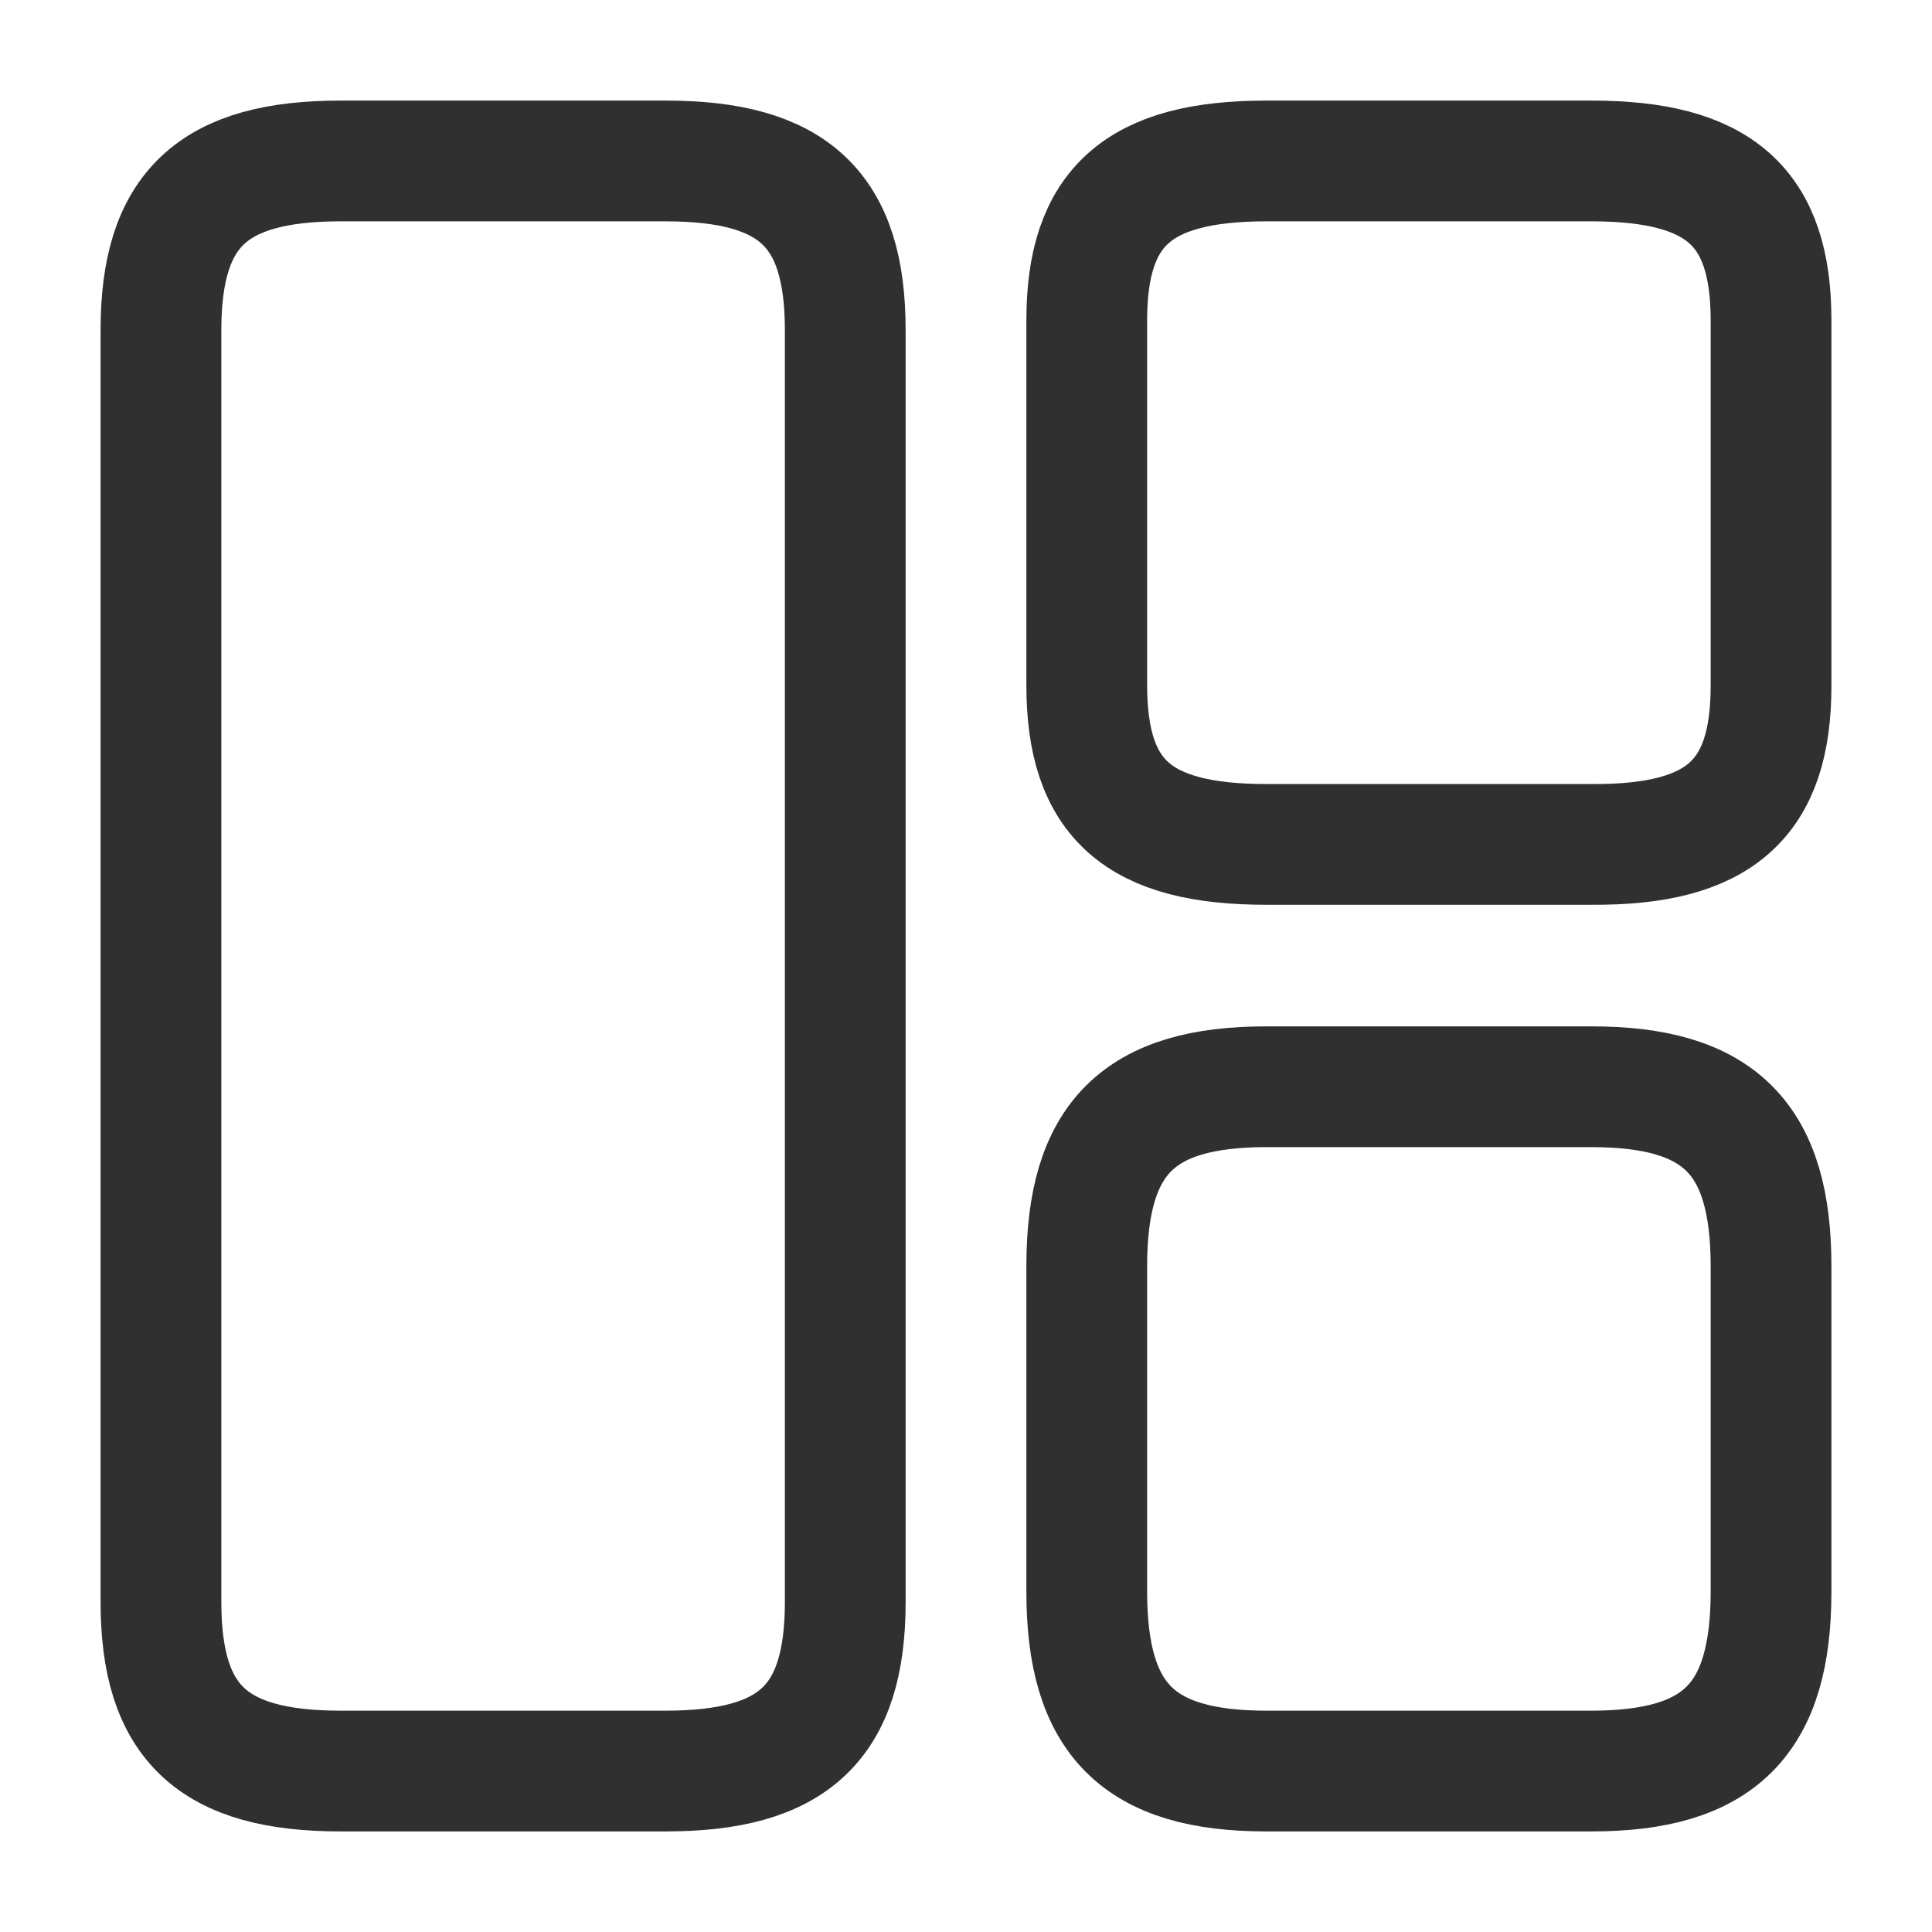 <svg width="16" height="16" viewBox="0 0 16 16" fill="none" xmlns="http://www.w3.org/2000/svg">
<g clip-path="url(#clip0_75_313)">
<path d="M7 13.267V2.733C7 1.733 6.573 1.333 5.513 1.333H2.82C1.76 1.333 1.333 1.733 1.333 2.733V13.267C1.333 14.267 1.76 14.667 2.82 14.667H5.513C6.573 14.667 7 14.267 7 13.267ZM14.667 5.68V2.653C14.667 1.713 14.24 1.333 13.18 1.333H10.487C9.427 1.333 9 1.713 9 2.653V5.673C9 6.62 9.427 6.993 10.487 6.993H13.18C14.24 7 14.667 6.62 14.667 5.68ZM14.667 13.18V10.487C14.667 9.427 14.24 9 13.18 9H10.487C9.427 9 9 9.427 9 10.487V13.18C9 14.24 9.427 14.667 10.487 14.667H13.18C14.24 14.667 14.667 14.24 14.667 13.18Z" stroke="#303030" stroke-linecap="round" stroke-linejoin="round"/>
</g>
<defs>
<clipPath id="clip0_75_313">
<rect width="16" height="16" fill="white"/>
</clipPath>
</defs>
</svg>
